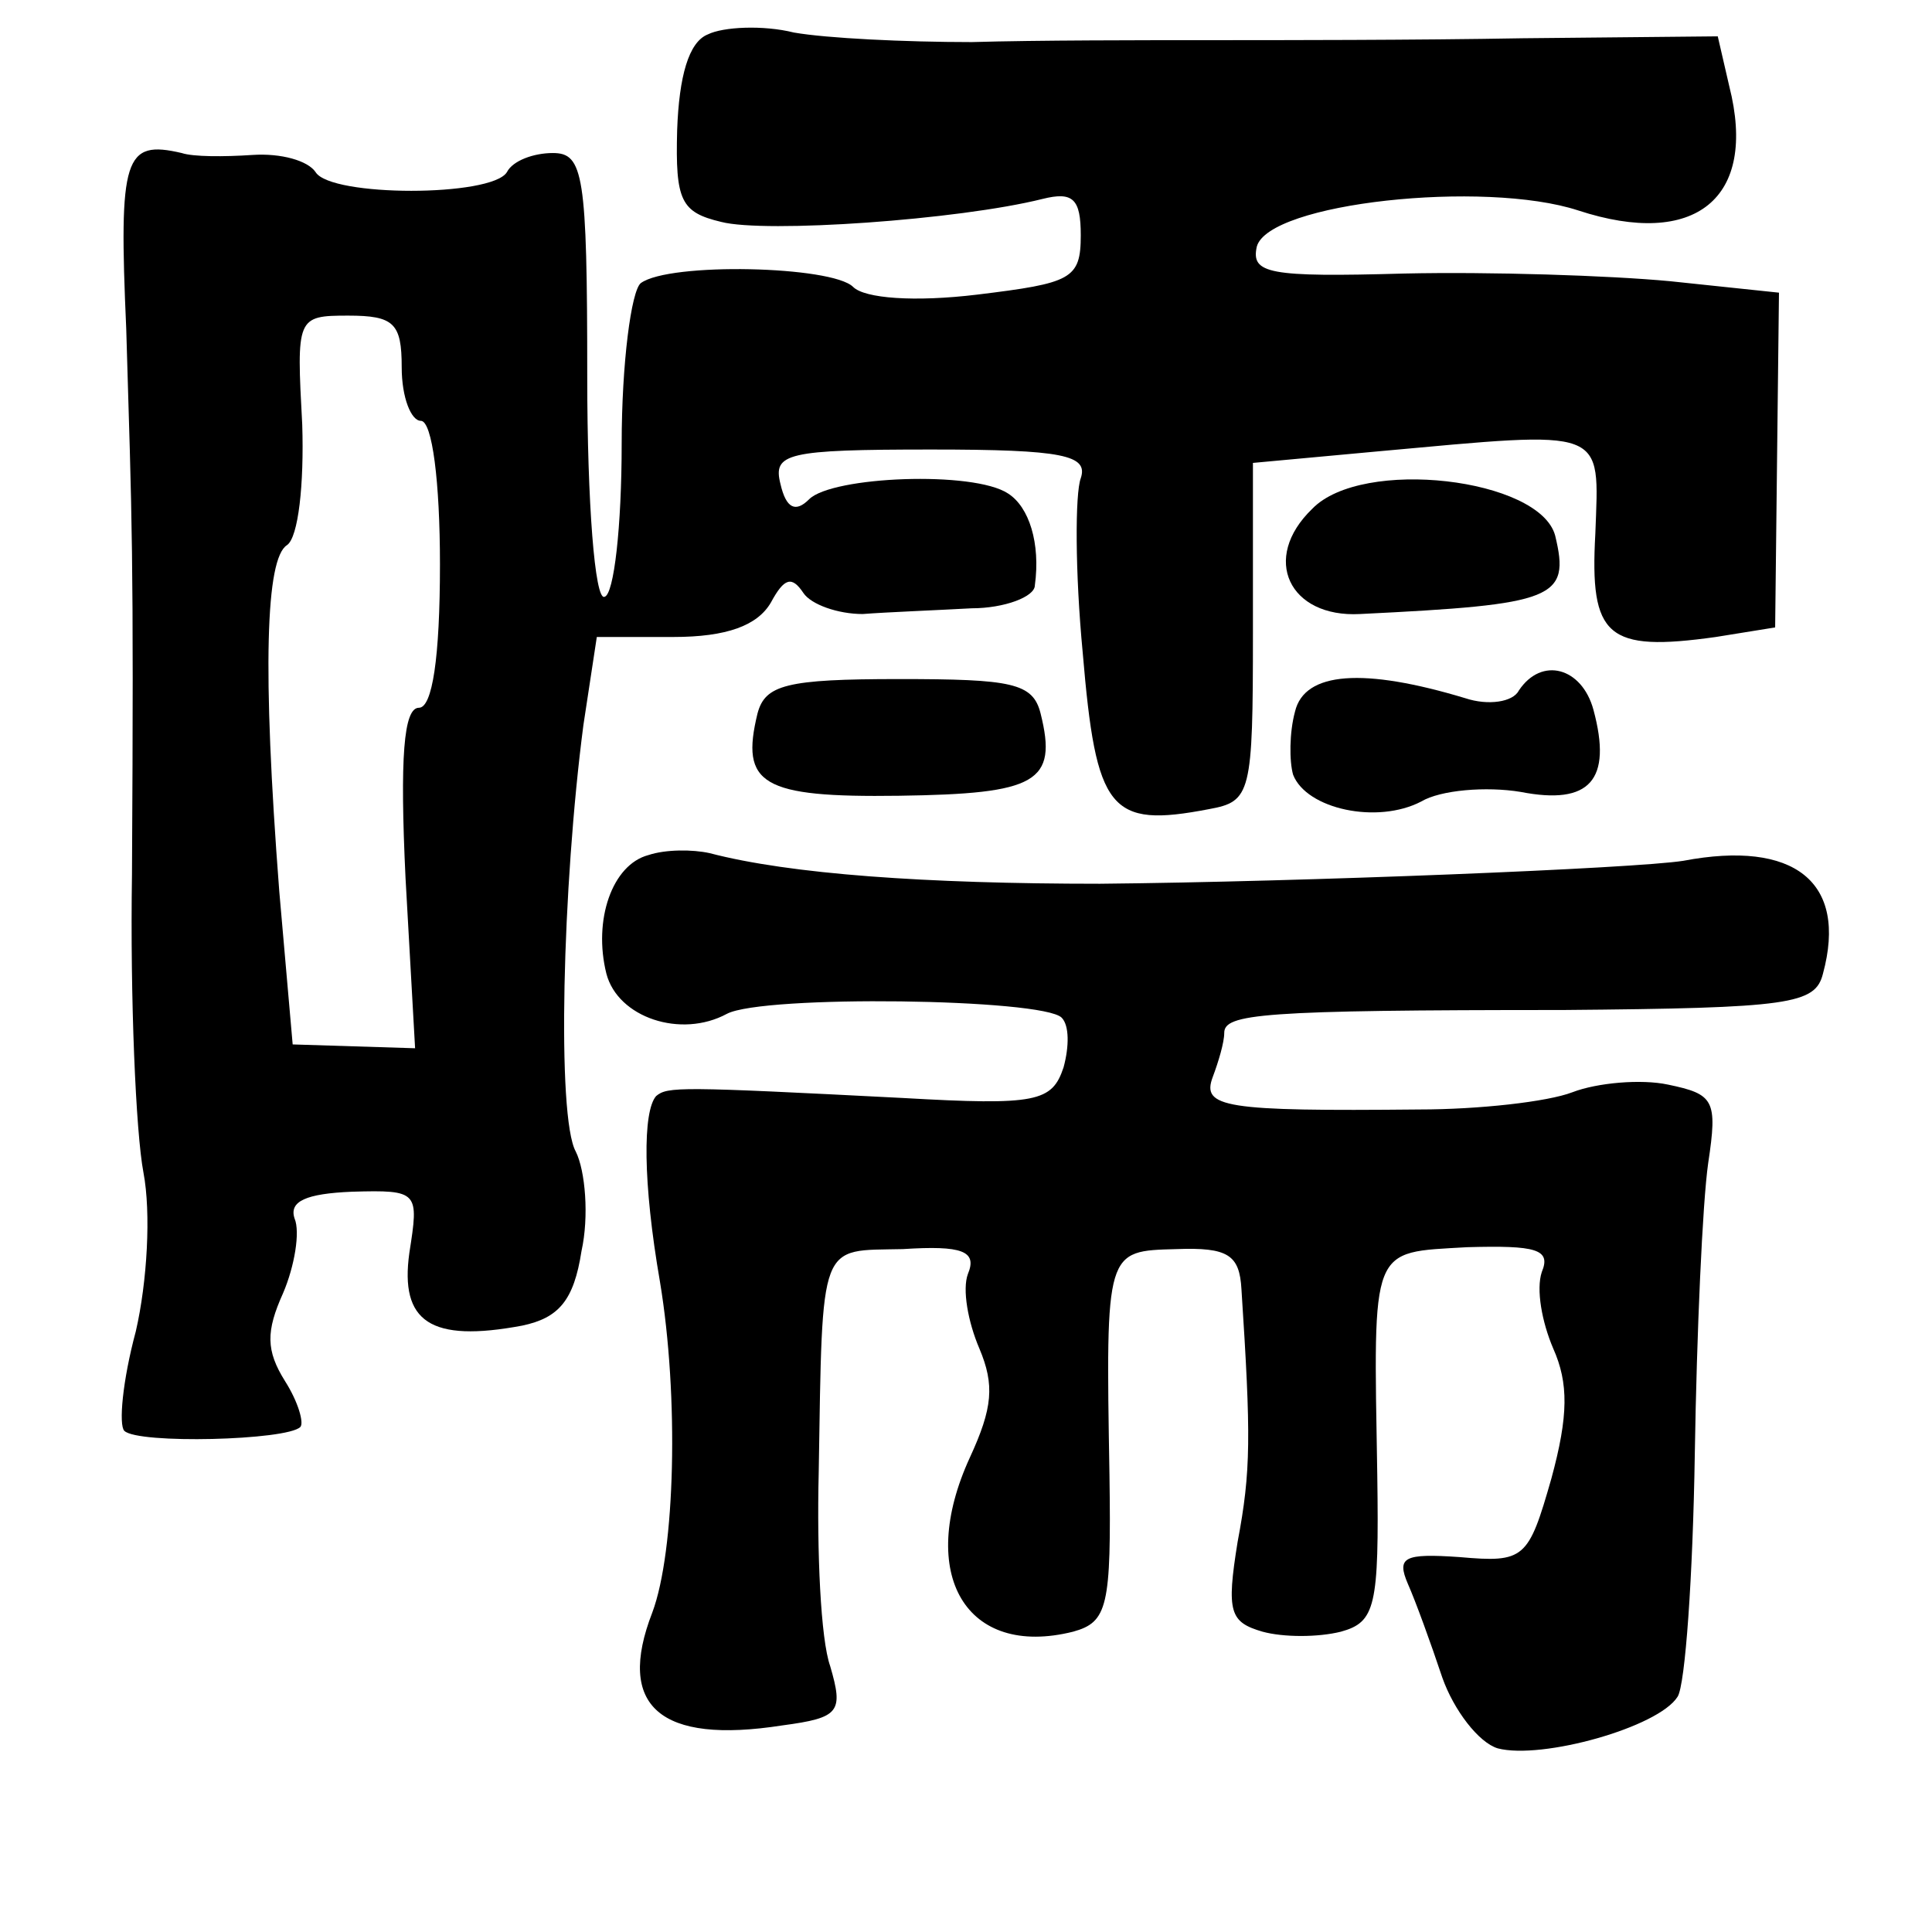 <?xml version="1.0" standalone="no"?>
<!DOCTYPE svg PUBLIC "-//W3C//DTD SVG 20010904//EN"
 "http://www.w3.org/TR/2001/REC-SVG-20010904/DTD/svg10.dtd">
<svg version="1.0" xmlns="http://www.w3.org/2000/svg"
 width="101pt" height="101pt" viewBox="0 0 101 101"
 preserveAspectRatio="xMidYMid meet">
<g transform="translate(0,101) scale(0.1,-0.1)"
fill="#000000" stroke="none">
<path d="M370 992 c-10 -4 -15 -22 -16 -50 -1 -37 2 -43 23 -48 23 -6 124 1
168 12 16 4 20 0 20 -19 0 -23 -5 -25 -54 -31 -33 -4 -59 -2 -65 4 -11 11 -96
13 -111 2 -5 -4 -10 -42 -10 -84 0 -43 -4 -79 -9 -80 -5 -2 -9 49 -9 115 0
106 -2 117 -18 117 -10 0 -21 -4 -24 -10 -8 -13 -92 -13 -100 0 -4 6 -18 10
-33 9 -15 -1 -31 -1 -37 1 -30 7 -33 -2 -29 -92 3 -102 4 -114 3 -285 -1 -65
2 -135 6 -156 4 -21 2 -57 -4 -83 -7 -26 -9 -49 -6 -52 7 -7 85 -5 92 2 2 2
-1 13 -8 24 -10 16 -10 26 -1 46 6 14 9 32 6 39 -3 9 6 13 30 14 35 1 35 0 30
-32 -5 -36 11 -47 59 -38 19 4 27 13 31 39 4 18 2 42 -3 52 -10 18 -7 139 4
223 l7 46 40 0 c28 0 44 6 51 18 7 13 11 14 17 5 4 -6 18 -11 31 -11 13 1 39
2 57 3 17 0 33 6 33 12 3 22 -3 41 -14 48 -18 12 -92 9 -104 -3 -7 -7 -12 -5
-15 8 -4 16 3 18 79 18 69 0 82 -3 78 -15 -3 -8 -3 -49 1 -91 7 -83 14 -92 66
-82 22 4 23 8 23 92 l0 89 65 6 c121 11 116 13 114 -43 -3 -54 6 -62 63 -54
l31 5 1 88 1 87 -57 6 c-32 3 -94 5 -139 4 -71 -2 -80 0 -77 14 6 23 119 35
168 19 61 -20 94 6 79 65 l-6 26 -102 -1 c-55 -1 -129 -1 -163 -1 -35 0 -91 0
-125 -1 -35 0 -76 2 -93 5 -16 4 -37 3 -45 -1z m-160 -174 c0 -16 5 -28 10
-28 6 0 10 -32 10 -75 0 -49 -4 -75 -11 -75 -8 0 -10 -26 -7 -89 l5 -89 -32 1
-32 1 -7 80 c-9 117 -7 174 4 181 6 4 9 32 8 63 -3 56 -3 57 24 57 24 0 28 -4
28 -27z"/>
<path d="M686 744 c-27 -26 -12 -57 25 -55 102 5 110 8 102 41 -8 30 -101 41
-127 14z"/>
<path d="M396 637 c-9 -37 2 -44 74 -43 72 1 83 7 74 43 -4 16 -15 18 -74 18
-59 0 -70 -3 -74 -18z"/>
<path d="M677 638 c-3 -11 -3 -26 -1 -33 7 -18 44 -26 67 -14 10 6 34 8 52 5
36 -7 48 6 38 43 -6 22 -27 28 -39 10 -3 -6 -16 -8 -28 -4 -53 16 -84 14 -89
-7z"/>
<path d="M339 563 c-19 -5 -29 -34 -22 -62 6 -23 39 -34 63 -21 19 10 165 8
175 -2 4 -4 4 -15 1 -26 -6 -18 -14 -20 -84 -16 -117 6 -123 6 -129 1 -7 -8
-7 -45 2 -97 10 -60 8 -141 -4 -173 -19 -49 4 -69 68 -59 30 4 32 7 25 31 -5
14 -7 60 -6 101 2 123 0 116 44 117 31 2 39 -1 34 -13 -3 -8 0 -25 6 -39 8
-19 7 -31 -5 -57 -28 -61 -2 -105 54 -91 18 5 20 13 19 82 -2 118 -2 117 35
118 27 1 33 -3 34 -21 5 -77 5 -95 -2 -132 -6 -37 -4 -42 13 -47 11 -3 29 -3
41 0 18 5 20 13 19 82 -2 121 -4 116 47 119 36 1 44 -1 39 -13 -3 -9 0 -26 6
-40 8 -18 8 -35 -1 -68 -12 -42 -14 -44 -48 -41 -29 2 -33 0 -27 -14 4 -9 12
-31 18 -49 6 -17 19 -34 29 -37 23 -6 84 11 94 27 4 6 8 63 9 127 1 63 4 131
7 152 5 33 3 36 -21 41 -14 3 -37 1 -50 -4 -13 -5 -49 -9 -80 -9 -102 -1 -114
1 -108 17 3 8 6 18 6 23 0 10 19 12 177 12 119 1 132 3 136 19 13 48 -15 70
-73 59 -25 -4 -199 -11 -305 -12 -91 0 -162 5 -204 16 -9 2 -23 2 -32 -1z"/>
</g>
</svg>
